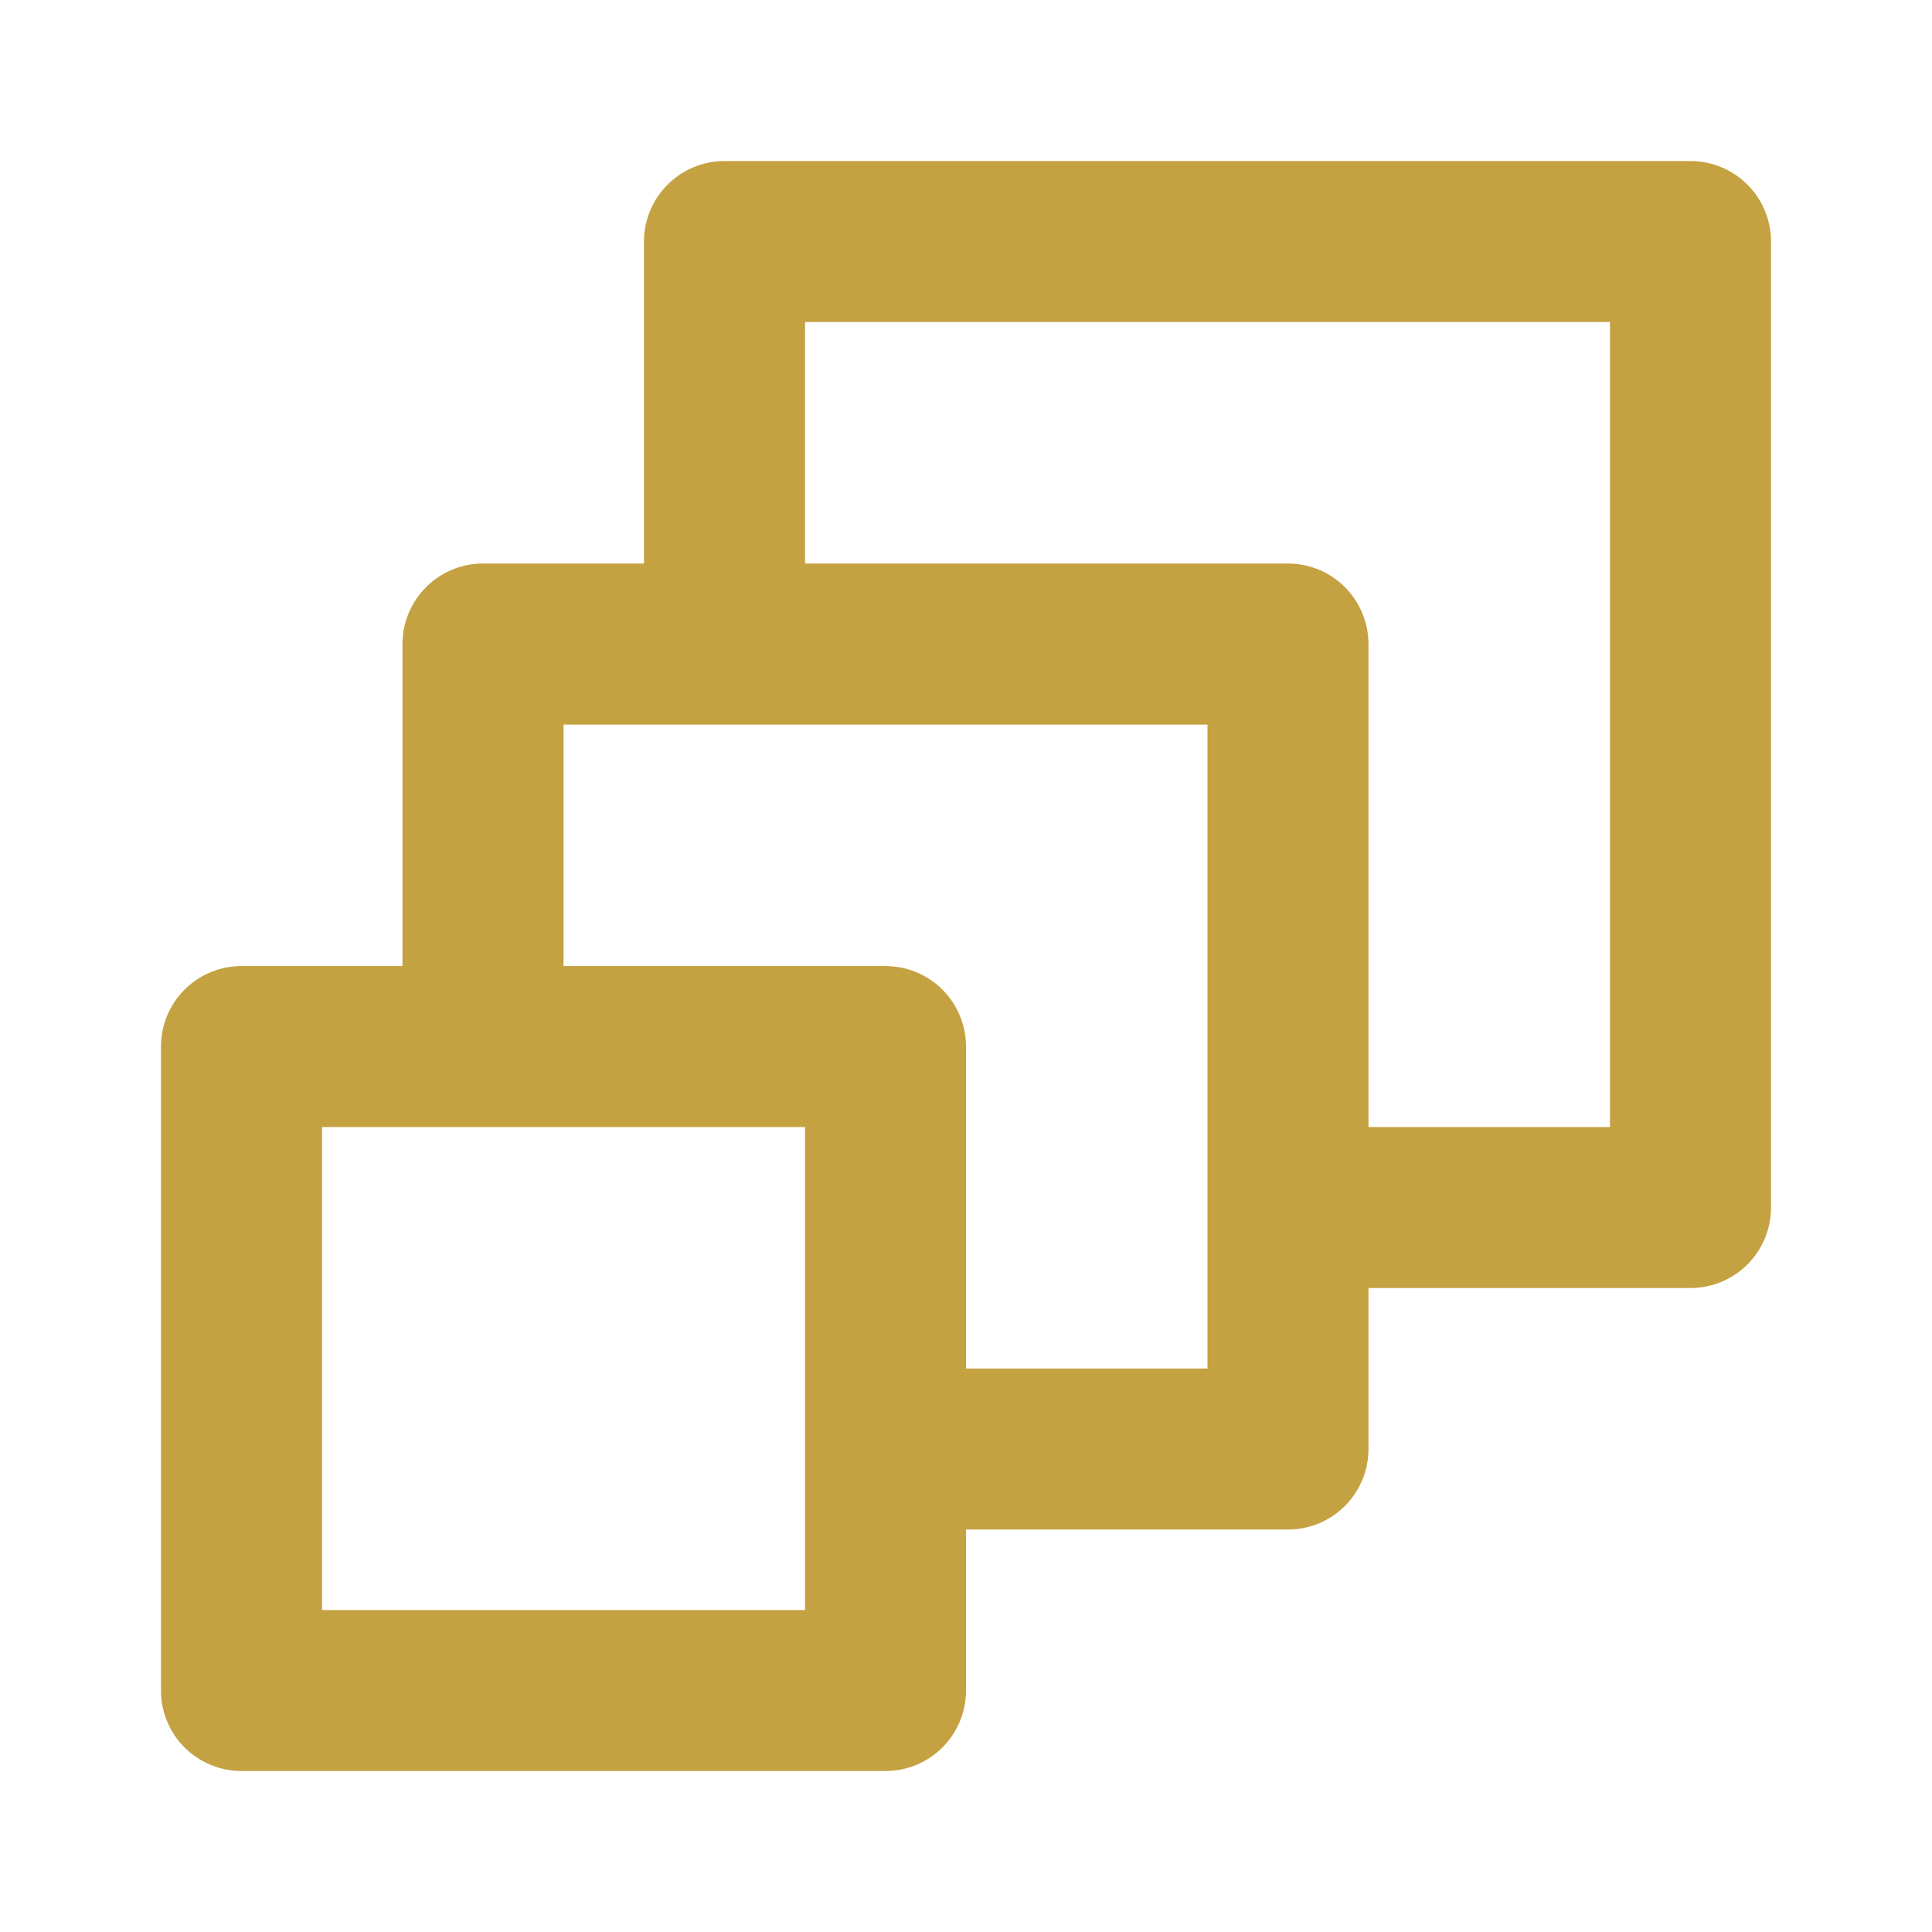 <svg width="28" height="28" viewBox="0 0 28 28" fill="none" xmlns="http://www.w3.org/2000/svg">
<path d="M24.5 2.334H10.5C10.191 2.334 9.894 2.457 9.675 2.676C9.456 2.894 9.333 3.191 9.333 3.501V8.167H7C6.691 8.167 6.394 8.29 6.175 8.509C5.956 8.728 5.833 9.025 5.833 9.334V14.001H3.5C3.191 14.001 2.894 14.124 2.675 14.342C2.456 14.561 2.333 14.858 2.333 15.167V24.501C2.333 24.81 2.456 25.107 2.675 25.326C2.894 25.544 3.191 25.667 3.5 25.667H12.833C13.143 25.667 13.439 25.544 13.658 25.326C13.877 25.107 14 24.81 14 24.501V22.167H18.667C18.976 22.167 19.273 22.044 19.491 21.826C19.71 21.607 19.833 21.31 19.833 21.001V18.667H24.5C24.809 18.667 25.106 18.544 25.325 18.326C25.544 18.107 25.667 17.81 25.667 17.501V3.501C25.667 3.191 25.544 2.894 25.325 2.676C25.106 2.457 24.809 2.334 24.5 2.334V2.334ZM11.667 23.334H4.667V16.334H11.667V23.334ZM17.5 19.834H14V15.167C14 14.858 13.877 14.561 13.658 14.342C13.439 14.124 13.143 14.001 12.833 14.001H8.167V10.501H17.5V19.834ZM23.333 16.334H19.833V9.334C19.833 9.025 19.71 8.728 19.491 8.509C19.273 8.29 18.976 8.167 18.667 8.167H11.667V4.667H23.333V16.334Z" fill="#C4A141"/>
</svg>
